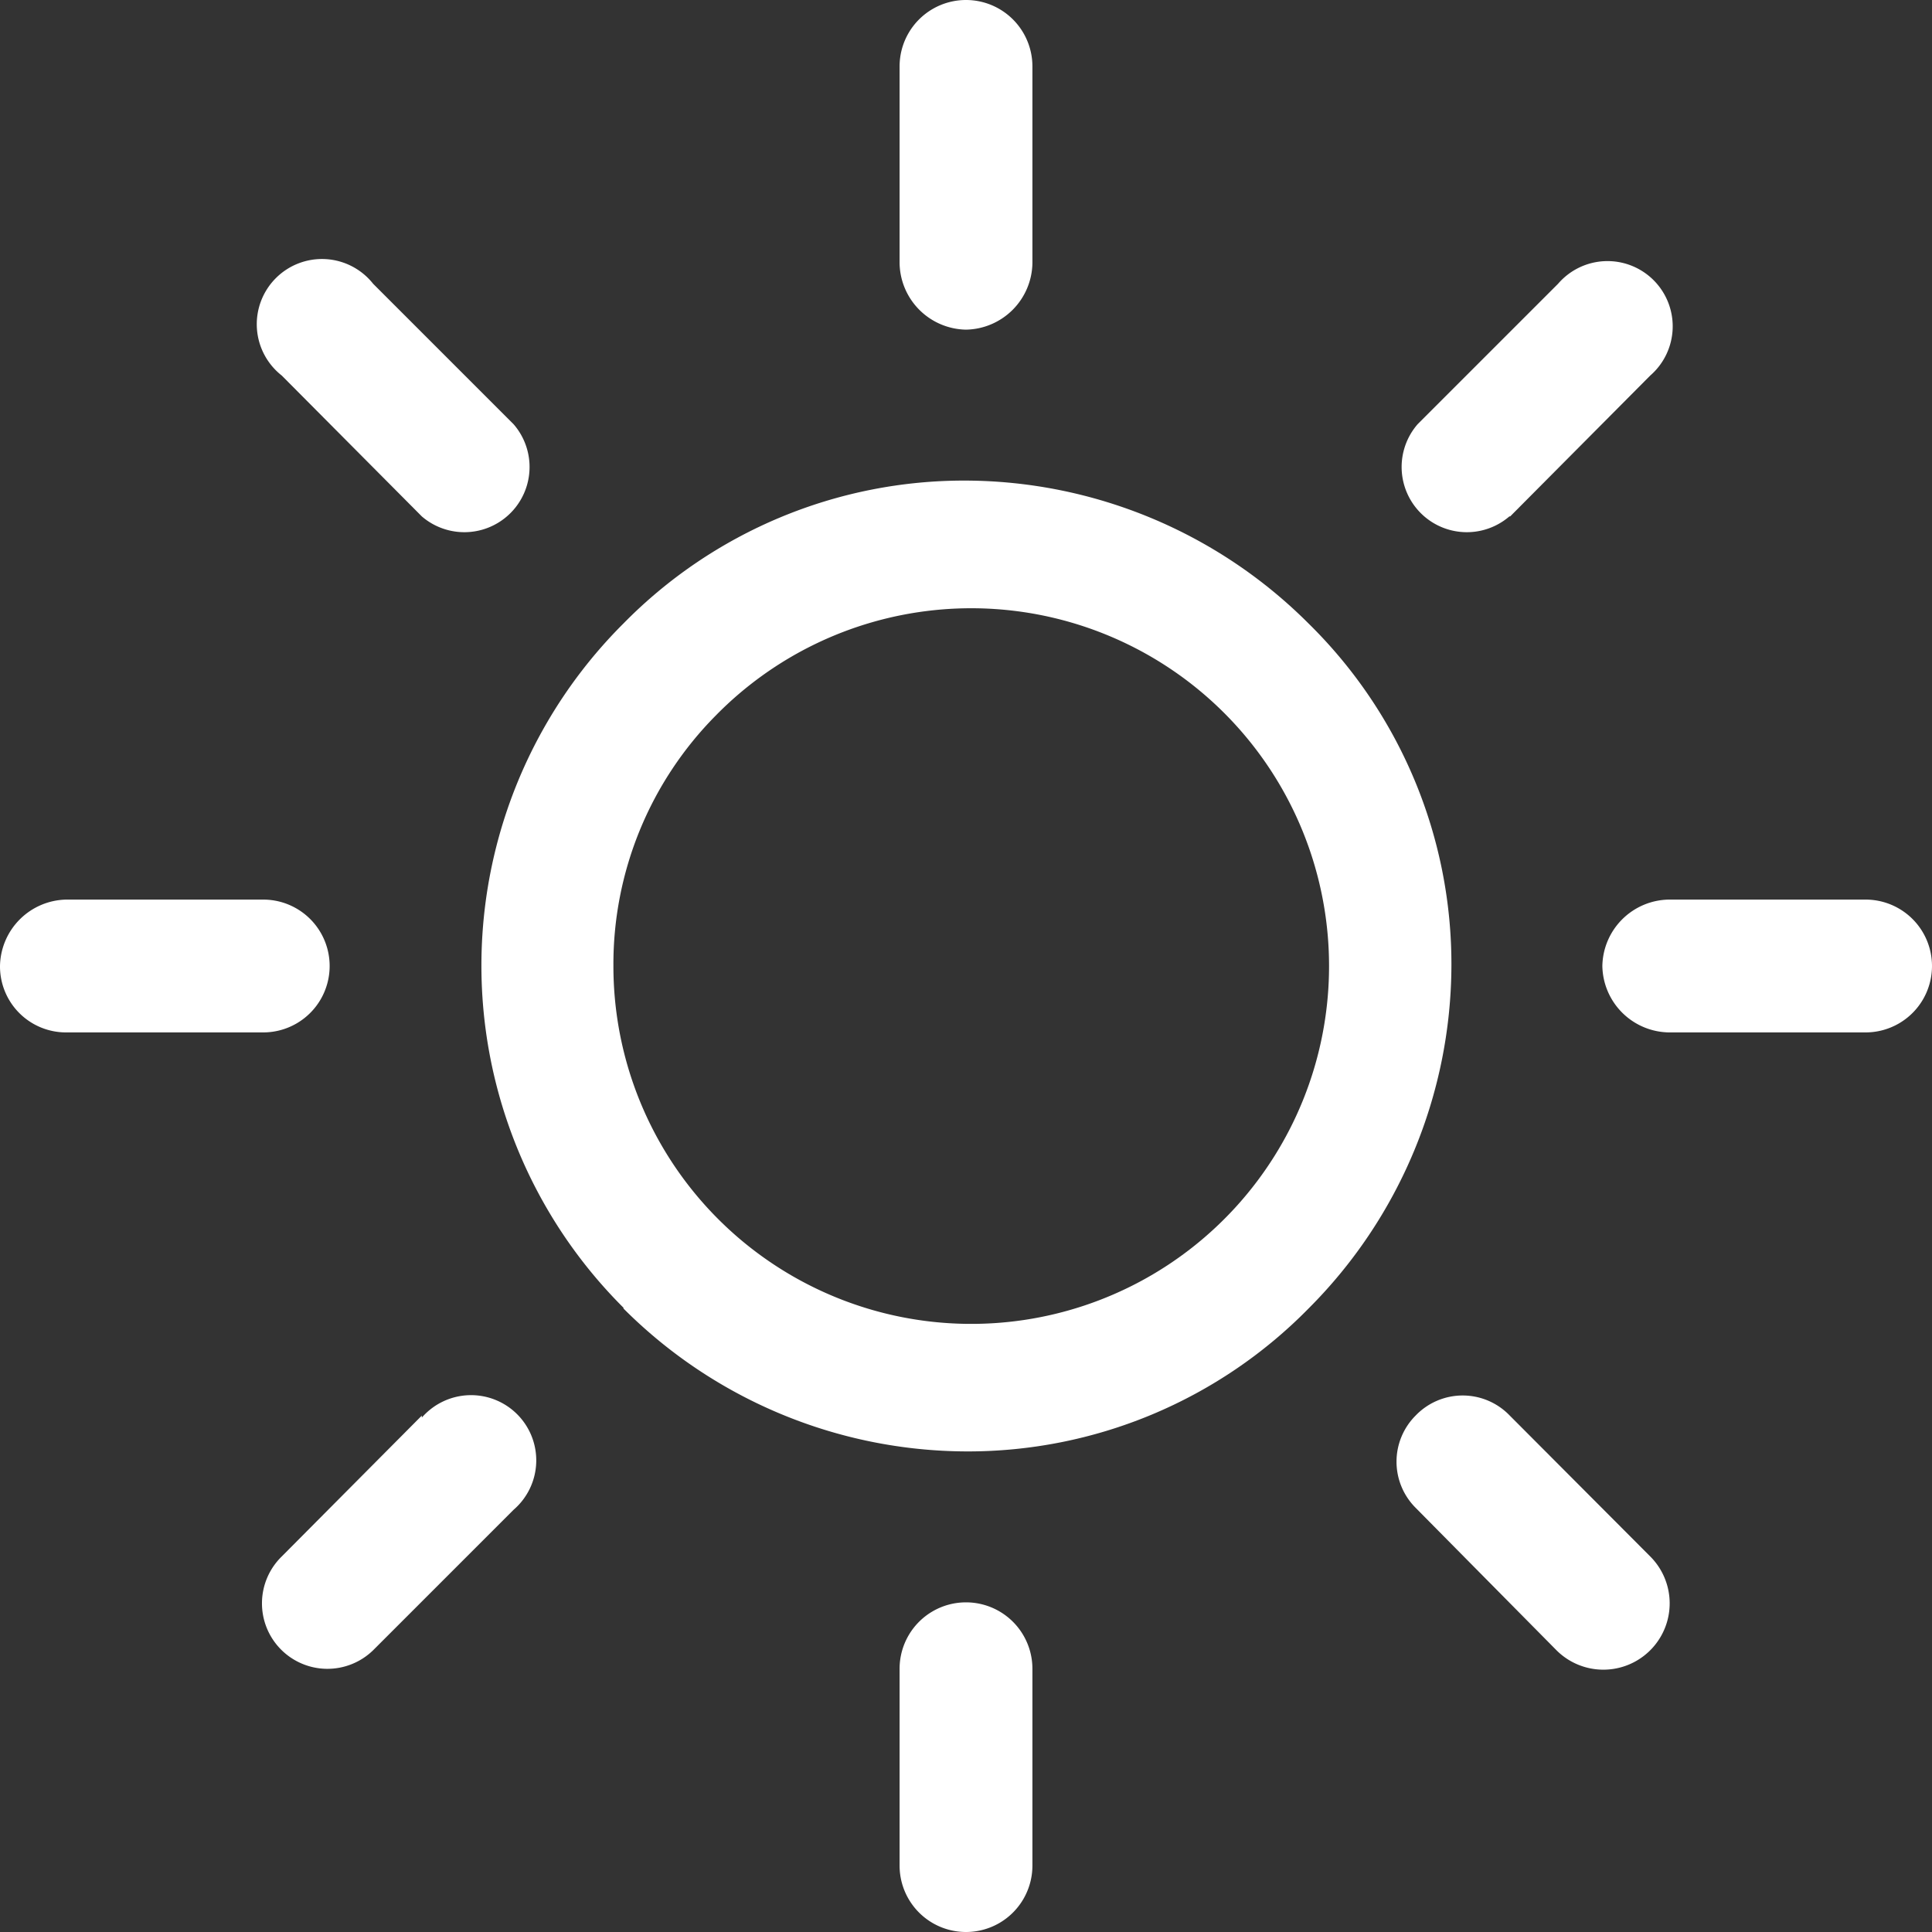 <svg id="Layer_1" data-name="Layer 1" xmlns="http://www.w3.org/2000/svg" viewBox="0 0 48 48"><rect x="0" y="0" width="48" height="48" fill="#333333" stroke="none"/><defs><style>.cls-1{fill:#ffffff;}</style></defs><g id="Capa_1-2" data-name="Capa 1"><path class="cls-1" d="M15.49,32.51A12.1,12.1,0,0,0,24,36.06a11.86,11.86,0,0,0,8.51-3.55A12.1,12.1,0,0,0,36.06,24a11.86,11.86,0,0,0-3.55-8.51A12.1,12.1,0,0,0,24,11.94a11.86,11.86,0,0,0-8.51,3.55,12,12,0,0,0,0,17Zm2.29-14.73A8.89,8.89,0,1,1,15.24,24,8.78,8.78,0,0,1,17.78,17.78Z"/><path class="cls-1" d="M39.81,24a1.68,1.68,0,0,0,1.65,1.65h4.89a1.65,1.65,0,0,0,0-3.3H41.46A1.68,1.68,0,0,0,39.81,24Z"/><path class="cls-1" d="M22.35,41.46v4.89a1.65,1.65,0,0,0,3.3,0V41.46a1.65,1.65,0,0,0-3.3,0Z"/><path class="cls-1" d="M35.17,35.17a1.62,1.62,0,0,0,0,2.29L38.67,41A1.61,1.61,0,0,0,41,38.67l-3.49-3.5A1.62,1.62,0,0,0,35.17,35.17Z"/><path class="cls-1" d="M24,8.19a1.68,1.68,0,0,0,1.65-1.65V1.65a1.65,1.65,0,1,0-3.3,0V6.54A1.68,1.68,0,0,0,24,8.19Z"/><path class="cls-1" d="M37.52,12.83,41,9.33a1.62,1.62,0,1,0-2.29-2.28l-3.49,3.49a1.62,1.62,0,0,0,2.28,2.29Z"/><path class="cls-1" d="M1.65,25.65H6.54a1.65,1.65,0,1,0,0-3.3H1.65A1.68,1.68,0,0,0,0,24,1.64,1.64,0,0,0,1.65,25.65Z"/><path class="cls-1" d="M10.48,35.17,7,38.67A1.62,1.62,0,0,0,9.27,41l3.49-3.49a1.62,1.62,0,1,0-2.28-2.29Z"/><path class="cls-1" d="M10.48,12.83a1.62,1.62,0,0,0,2.28-2.29L9.27,7.05A1.62,1.62,0,1,0,7,9.33Z"/></g></svg>